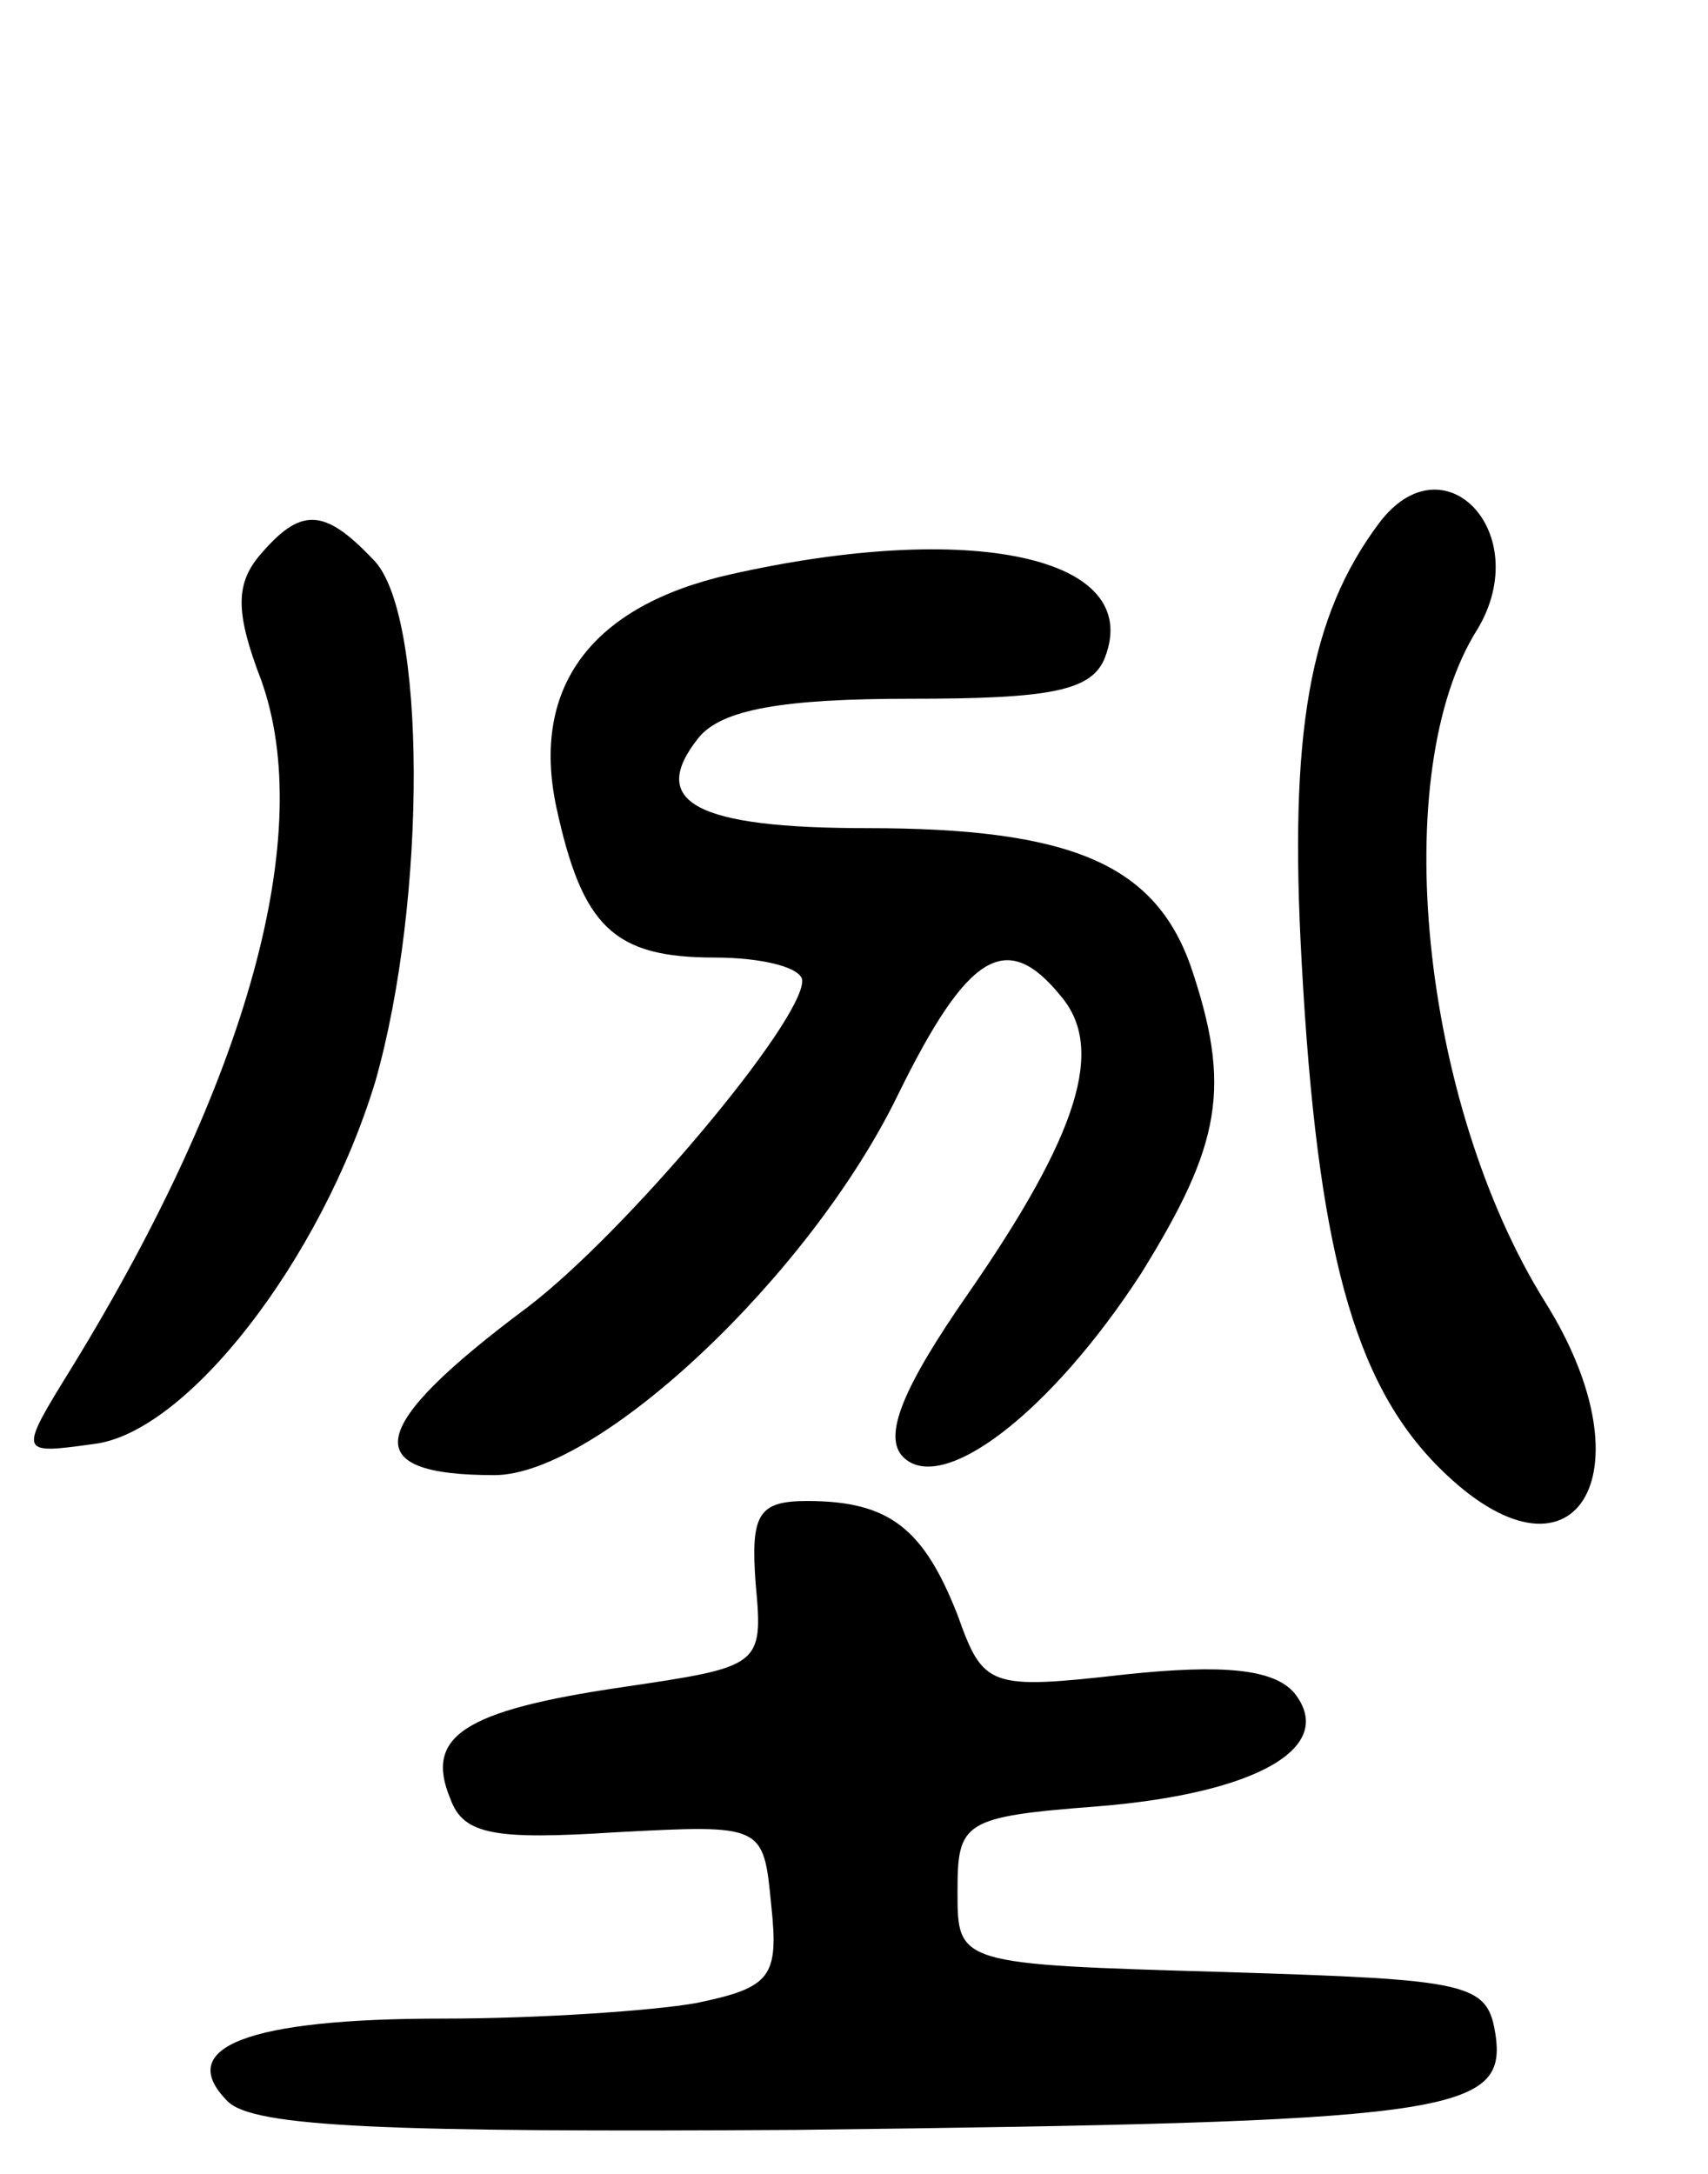 <svg version="1.0" xmlns="http://www.w3.org/2000/svg"
 width="66pt" height="84pt" viewBox="0 0 66 84"
 preserveAspectRatio="xMidYMid meet">
<g transform="translate(0,84) scale(0.1,-0.1)"
fill="#000000" stroke="none">
<path d="M533 638 c-27 -36 -35 -81 -30 -170 6 -110 20 -162 53 -195 52 -52
83 -3 41 64 -48 77 -61 205 -26 260 22 37 -13 74 -38 41z"/>
<path d="M100 625 c-9 -11 -9 -22 1 -48 21 -59 -5 -154 -73 -265 -21 -34 -21
-34 8 -30 36 4 88 71 109 140 20 70 20 182 -1 202 -19 20 -28 20 -44 1z"/>
<path d="M282 618 c-53 -12 -77 -43 -67 -90 10 -46 22 -58 61 -58 19 0 34 -4
34 -9 0 -16 -68 -97 -106 -126 -63 -47 -66 -65 -13 -65 40 0 122 77 156 147
27 55 42 64 63 38 17 -20 7 -53 -36 -115 -25 -36 -33 -55 -25 -63 15 -15 57
17 92 71 31 50 35 72 19 119 -14 39 -46 53 -125 53 -66 0 -85 10 -65 35 9 11
33 15 82 15 54 0 70 3 75 16 15 39 -52 53 -145 32z"/>
<path d="M292 228 c3 -32 2 -32 -52 -40 -61 -9 -76 -19 -66 -43 5 -14 17 -16
64 -13 57 3 57 3 60 -28 3 -28 0 -32 -29 -38 -17 -3 -61 -6 -98 -6 -75 0 -104
-11 -83 -32 10 -10 62 -12 220 -11 250 3 274 6 270 36 -3 21 -9 22 -105 25
-103 3 -103 3 -103 31 0 27 2 29 54 33 62 5 93 23 76 44 -8 9 -27 11 -65 7
-53 -6 -55 -5 -65 23 -13 33 -26 44 -58 44 -19 0 -22 -5 -20 -32z"/>
</g>
</svg>
